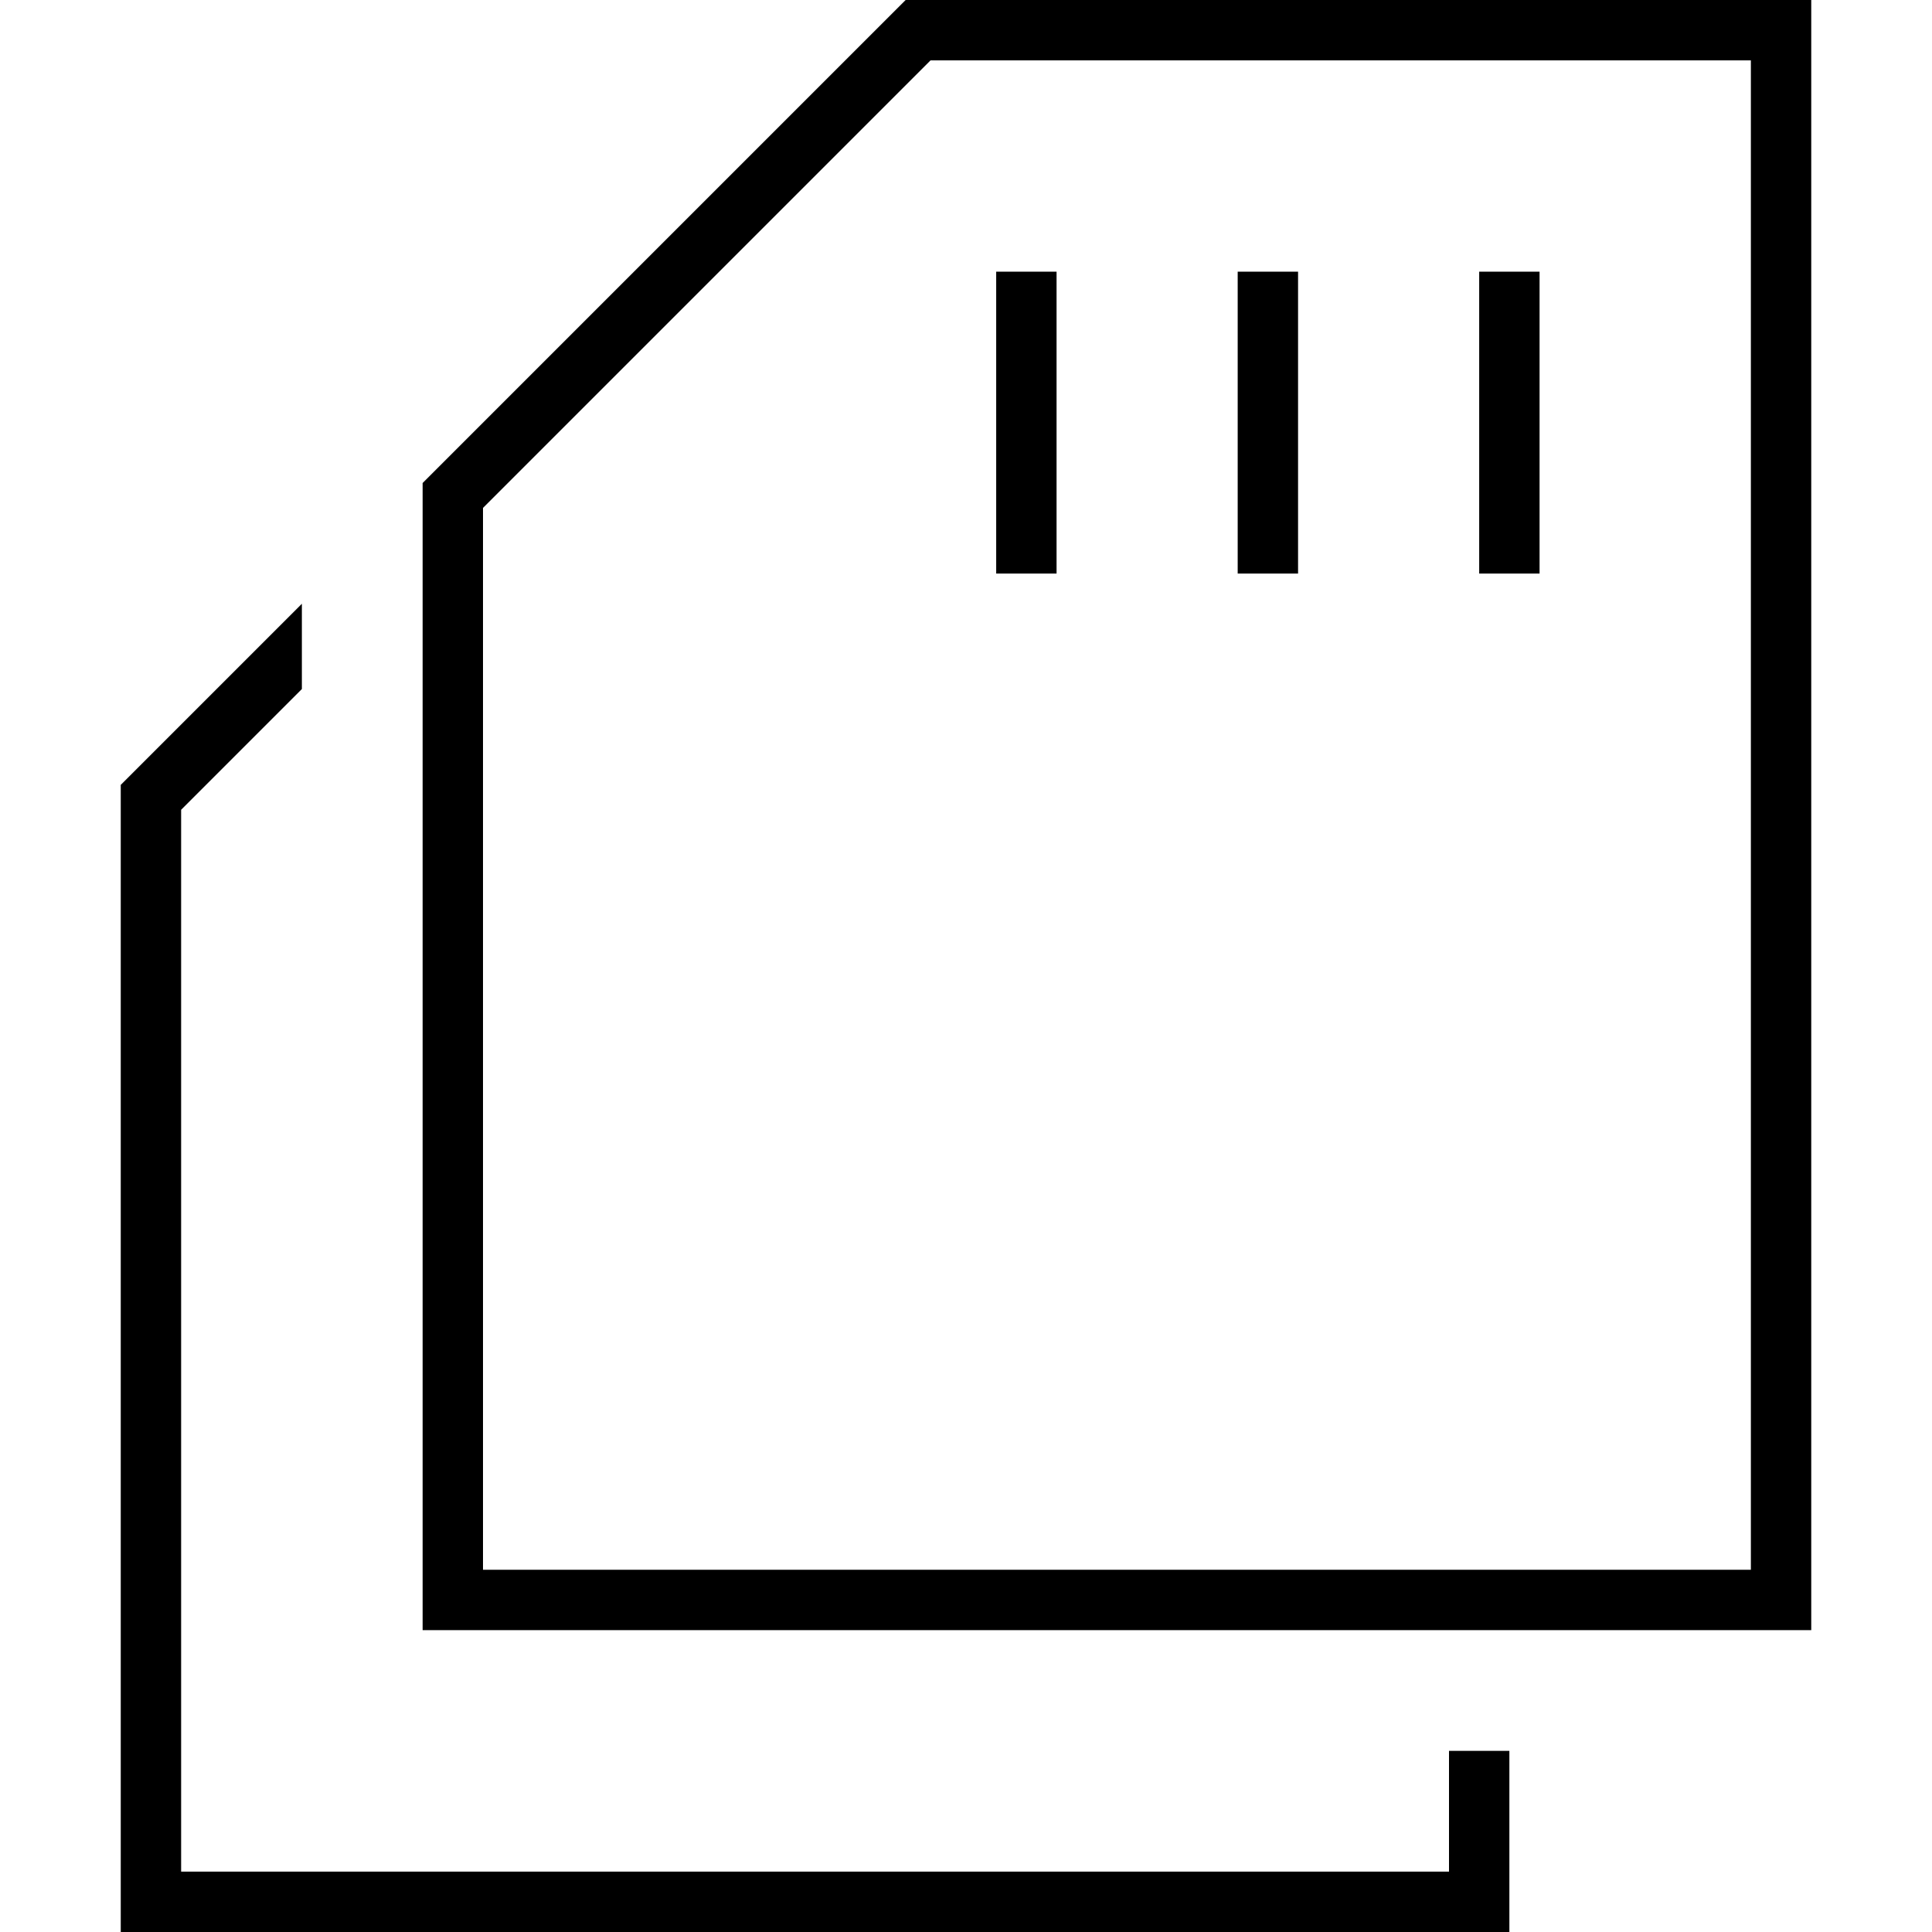 <svg xmlns="http://www.w3.org/2000/svg" width="24" height="24" viewBox="0 0 448 512">
    <path d="M432 416l0-400L214.6 16 96 134.6 96 416l336 0zM98.7 109.3L208 0 432 0l16 0 0 16 0 400 0 16-16 0L96 432l-16 0 0-16 0-288 18.7-18.7s0 0 0 0zM248 72l0 8 0 64 0 8-16 0 0-8 0-64 0-8 16 0zm64 0l0 8 0 64 0 8-16 0 0-8 0-64 0-8 16 0zm64 0l0 8 0 64 0 8-16 0 0-8 0-64 0-8 16 0zM0 208l48-48 0 22.6-32 32L16 496l336 0 0-32 16 0 0 32 0 16-16 0L16 512 0 512l0-16L0 208z"/>
</svg>